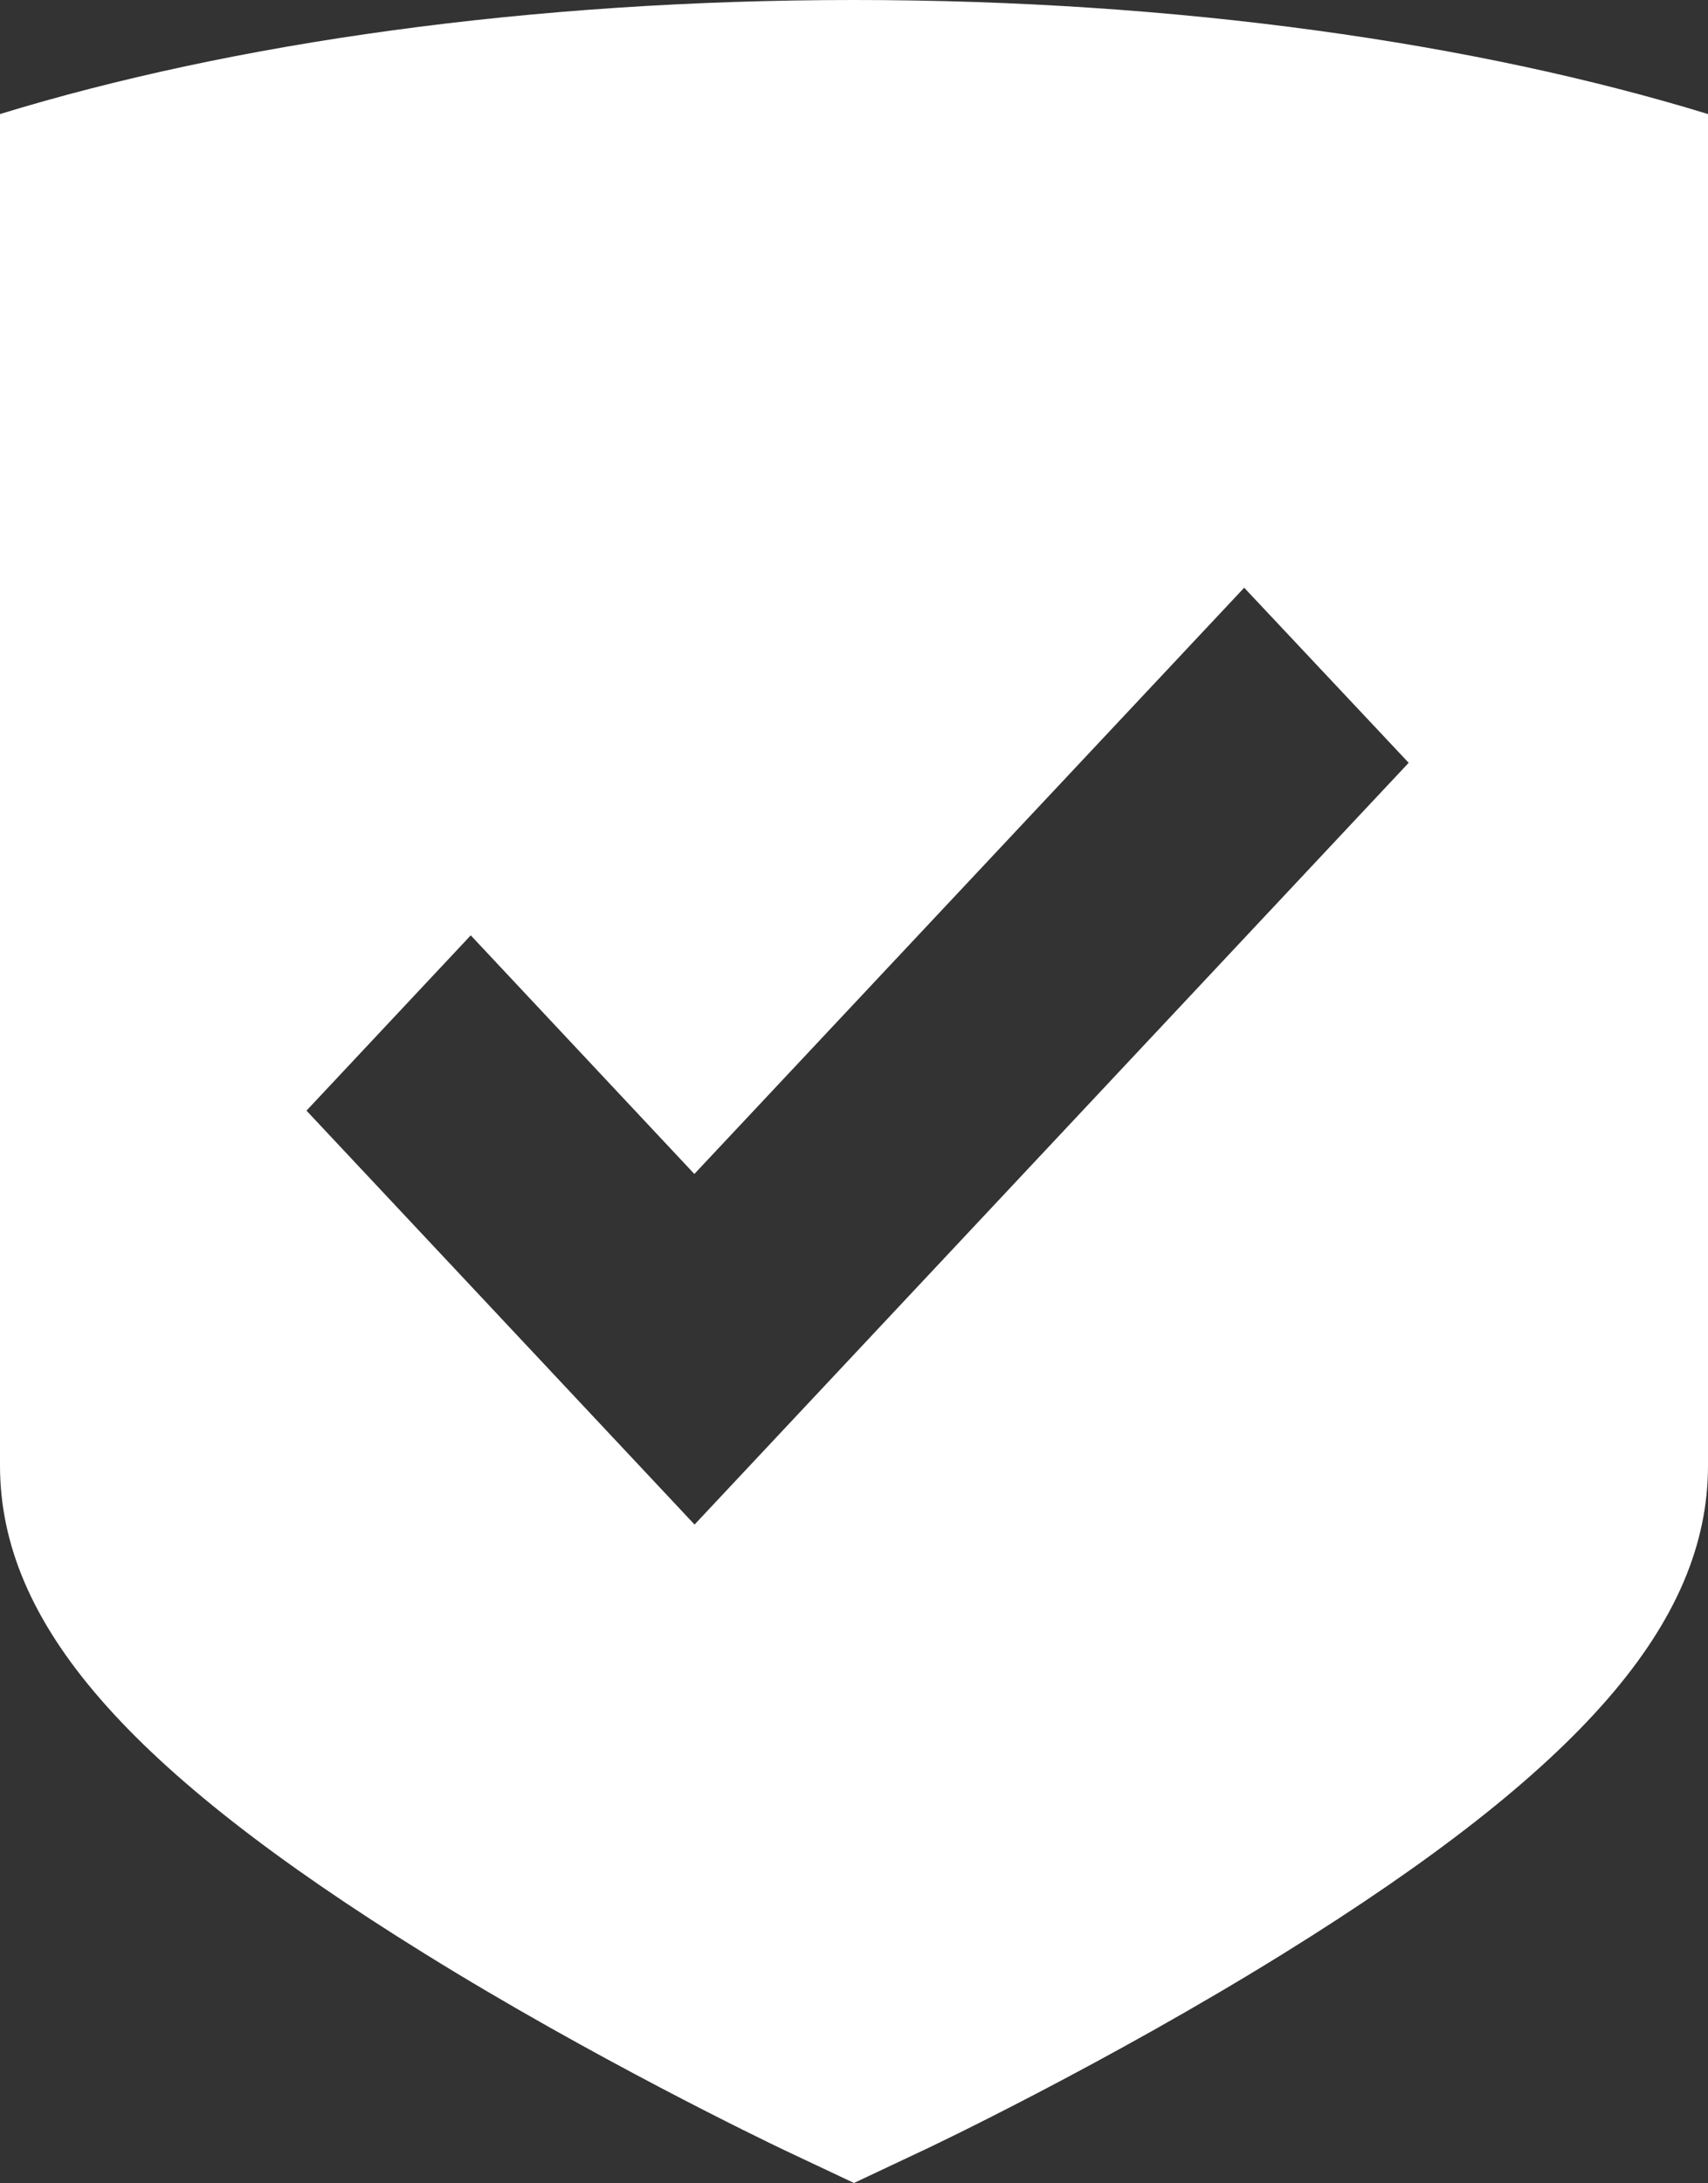 <?xml version="1.0" encoding="utf-8"?>
<!-- Generator: Adobe Illustrator 18.1.1, SVG Export Plug-In . SVG Version: 6.00 Build 0)  -->
<!DOCTYPE svg PUBLIC "-//W3C//DTD SVG 1.1//EN" "http://www.w3.org/Graphics/SVG/1.1/DTD/svg11.dtd">
<svg version="1.1" id="Layer_1" xmlns="http://www.w3.org/2000/svg" xmlns:xlink="http://www.w3.org/1999/xlink" x="0px" y="0px"
	 viewBox="0 0 812 1037.5" enable-background="new 0 0 812 1037.5" xml:space="preserve">
<rect x="0" y="0" width="812" height="1037.5" fill="#333333" stroke="none"/>
<path fill="#FFFFFF" d="M406,0c154.2,0,295.7,20.4,406,54.2v63.5v301.7v277c0,74.8-60.3,144.2-201.7,231.9
	c-84,52.1-167.7,91.9-171.2,93.5l-33.1,15.6l-33.1-15.6c-9.4-4.5-90.8-43.6-171.2-93.5C60.3,840.6,0,771.3,0,696.4v-277V117.7V54.2
	C110.3,20.4,251.8,0,406,0 M591.5,279.3L330.1,557.9L223.8,444.5l-78.1,83.3l184.5,196.7l339.5-362L591.5,279.3L591.5,279.3z"/>
</svg>

